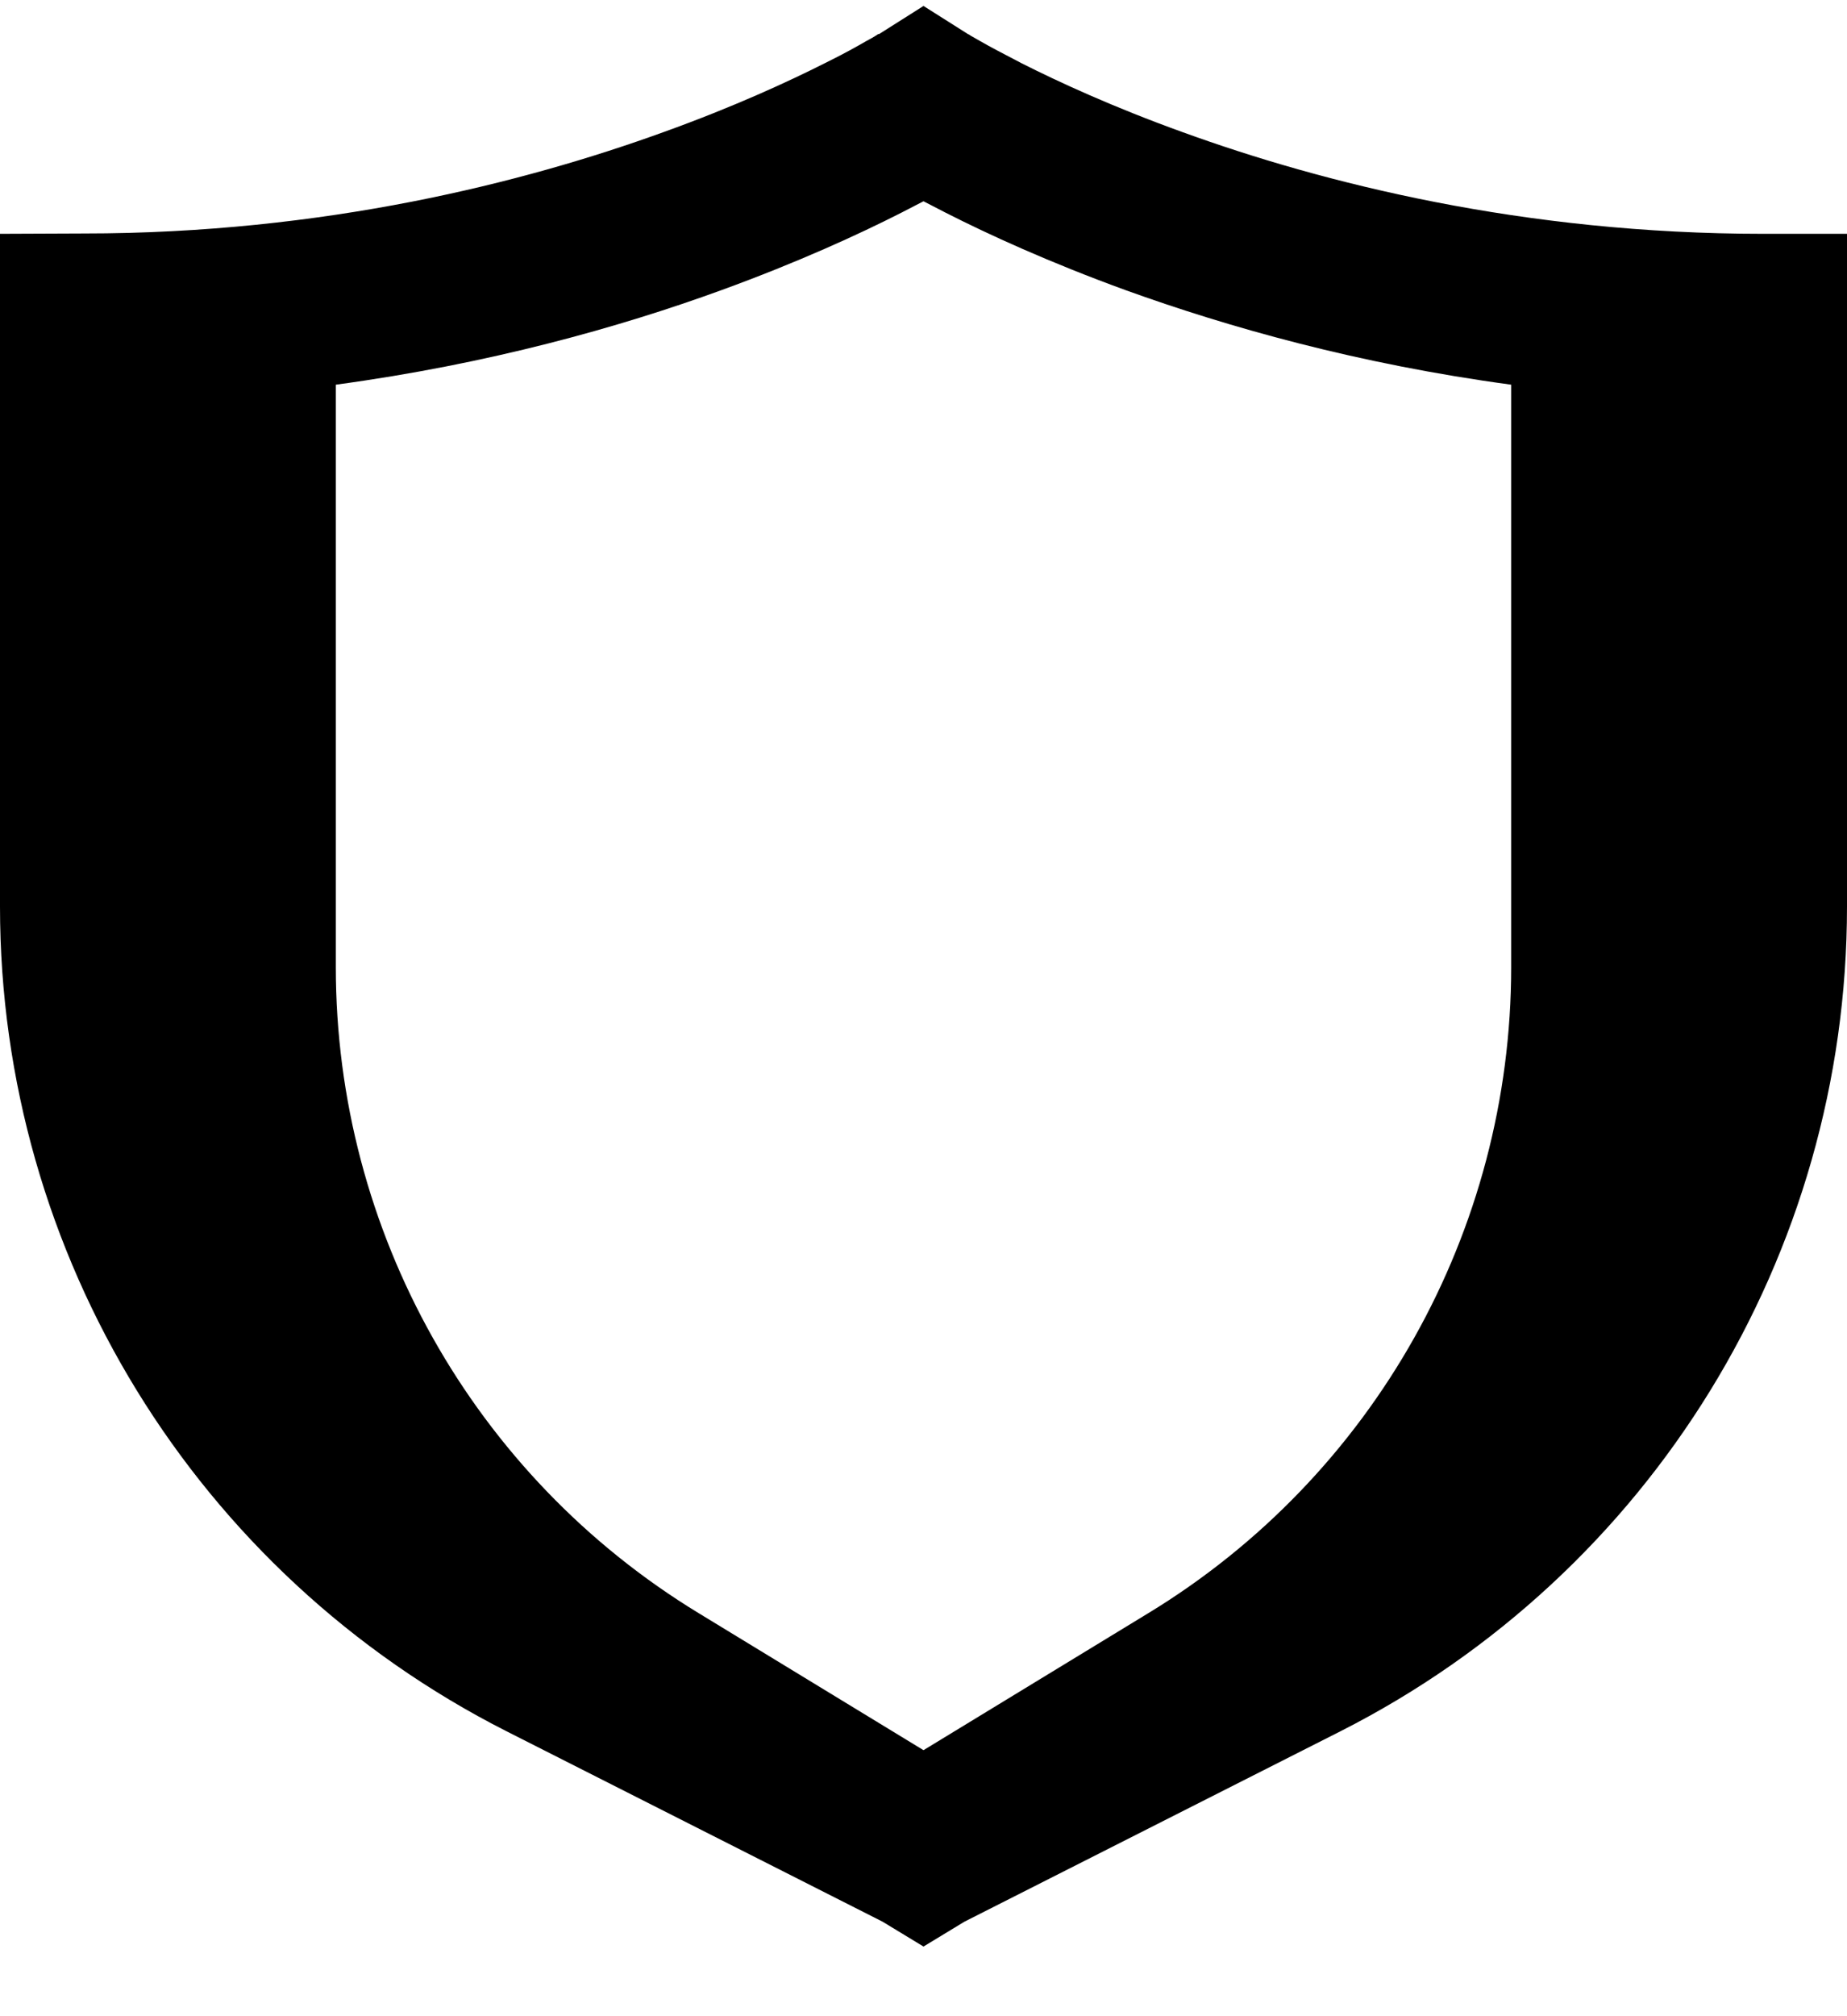 <svg xmlns="http://www.w3.org/2000/svg" viewBox="0 0 528 576"><!--! Font Awesome Pro 7.1.0 by @fontawesome - https://fontawesome.com License - https://fontawesome.com/license (Commercial License) Copyright 2025 Fonticons, Inc. --><path fill="currentColor" d="M251.2 9.7l0 0 0 0-.1 0-.6 .4c-.6 .4-1.5 .9-2.8 1.6-2.6 1.5-6.5 3.7-11.8 6.3-10.5 5.3-26.1 12.5-46.1 19.7-40 14.5-97.2 29-165.8 29L0 66.8 0 259c0 99.5 56 190.6 144.8 235.6l107.5 54.4 11.7 7.1 11.7-7.1 107.5-54.4C472 449.6 528 358.6 528 259l0-192.2-24 0c-68.6 0-125.8-14.5-165.8-29-20-7.2-35.6-14.4-46.1-19.7-5.2-2.7-9.2-4.8-11.8-6.3-1.3-.7-2.2-1.3-2.8-1.6l-.6-.4-.1 0 0 0 0 0 0 0 0 0-12.8-8.1-12.8 8.1 0 0 0 0zM432 109.9l0 166.4c0 75.4-39.3 145.4-103.8 184.6l-64.2 39.1-64.2-39.1C135.3 421.7 96 351.7 96 276.3l0-166.4c43.7-5.9 81.1-16.4 110.2-27 22-8 39.4-16 51.4-22.1 2.3-1.2 4.5-2.3 6.4-3.3 1.9 1 4.1 2.1 6.4 3.3 12 6.1 29.4 14.1 51.4 22.1 29.1 10.5 66.4 21.1 110.2 27z"/></svg>